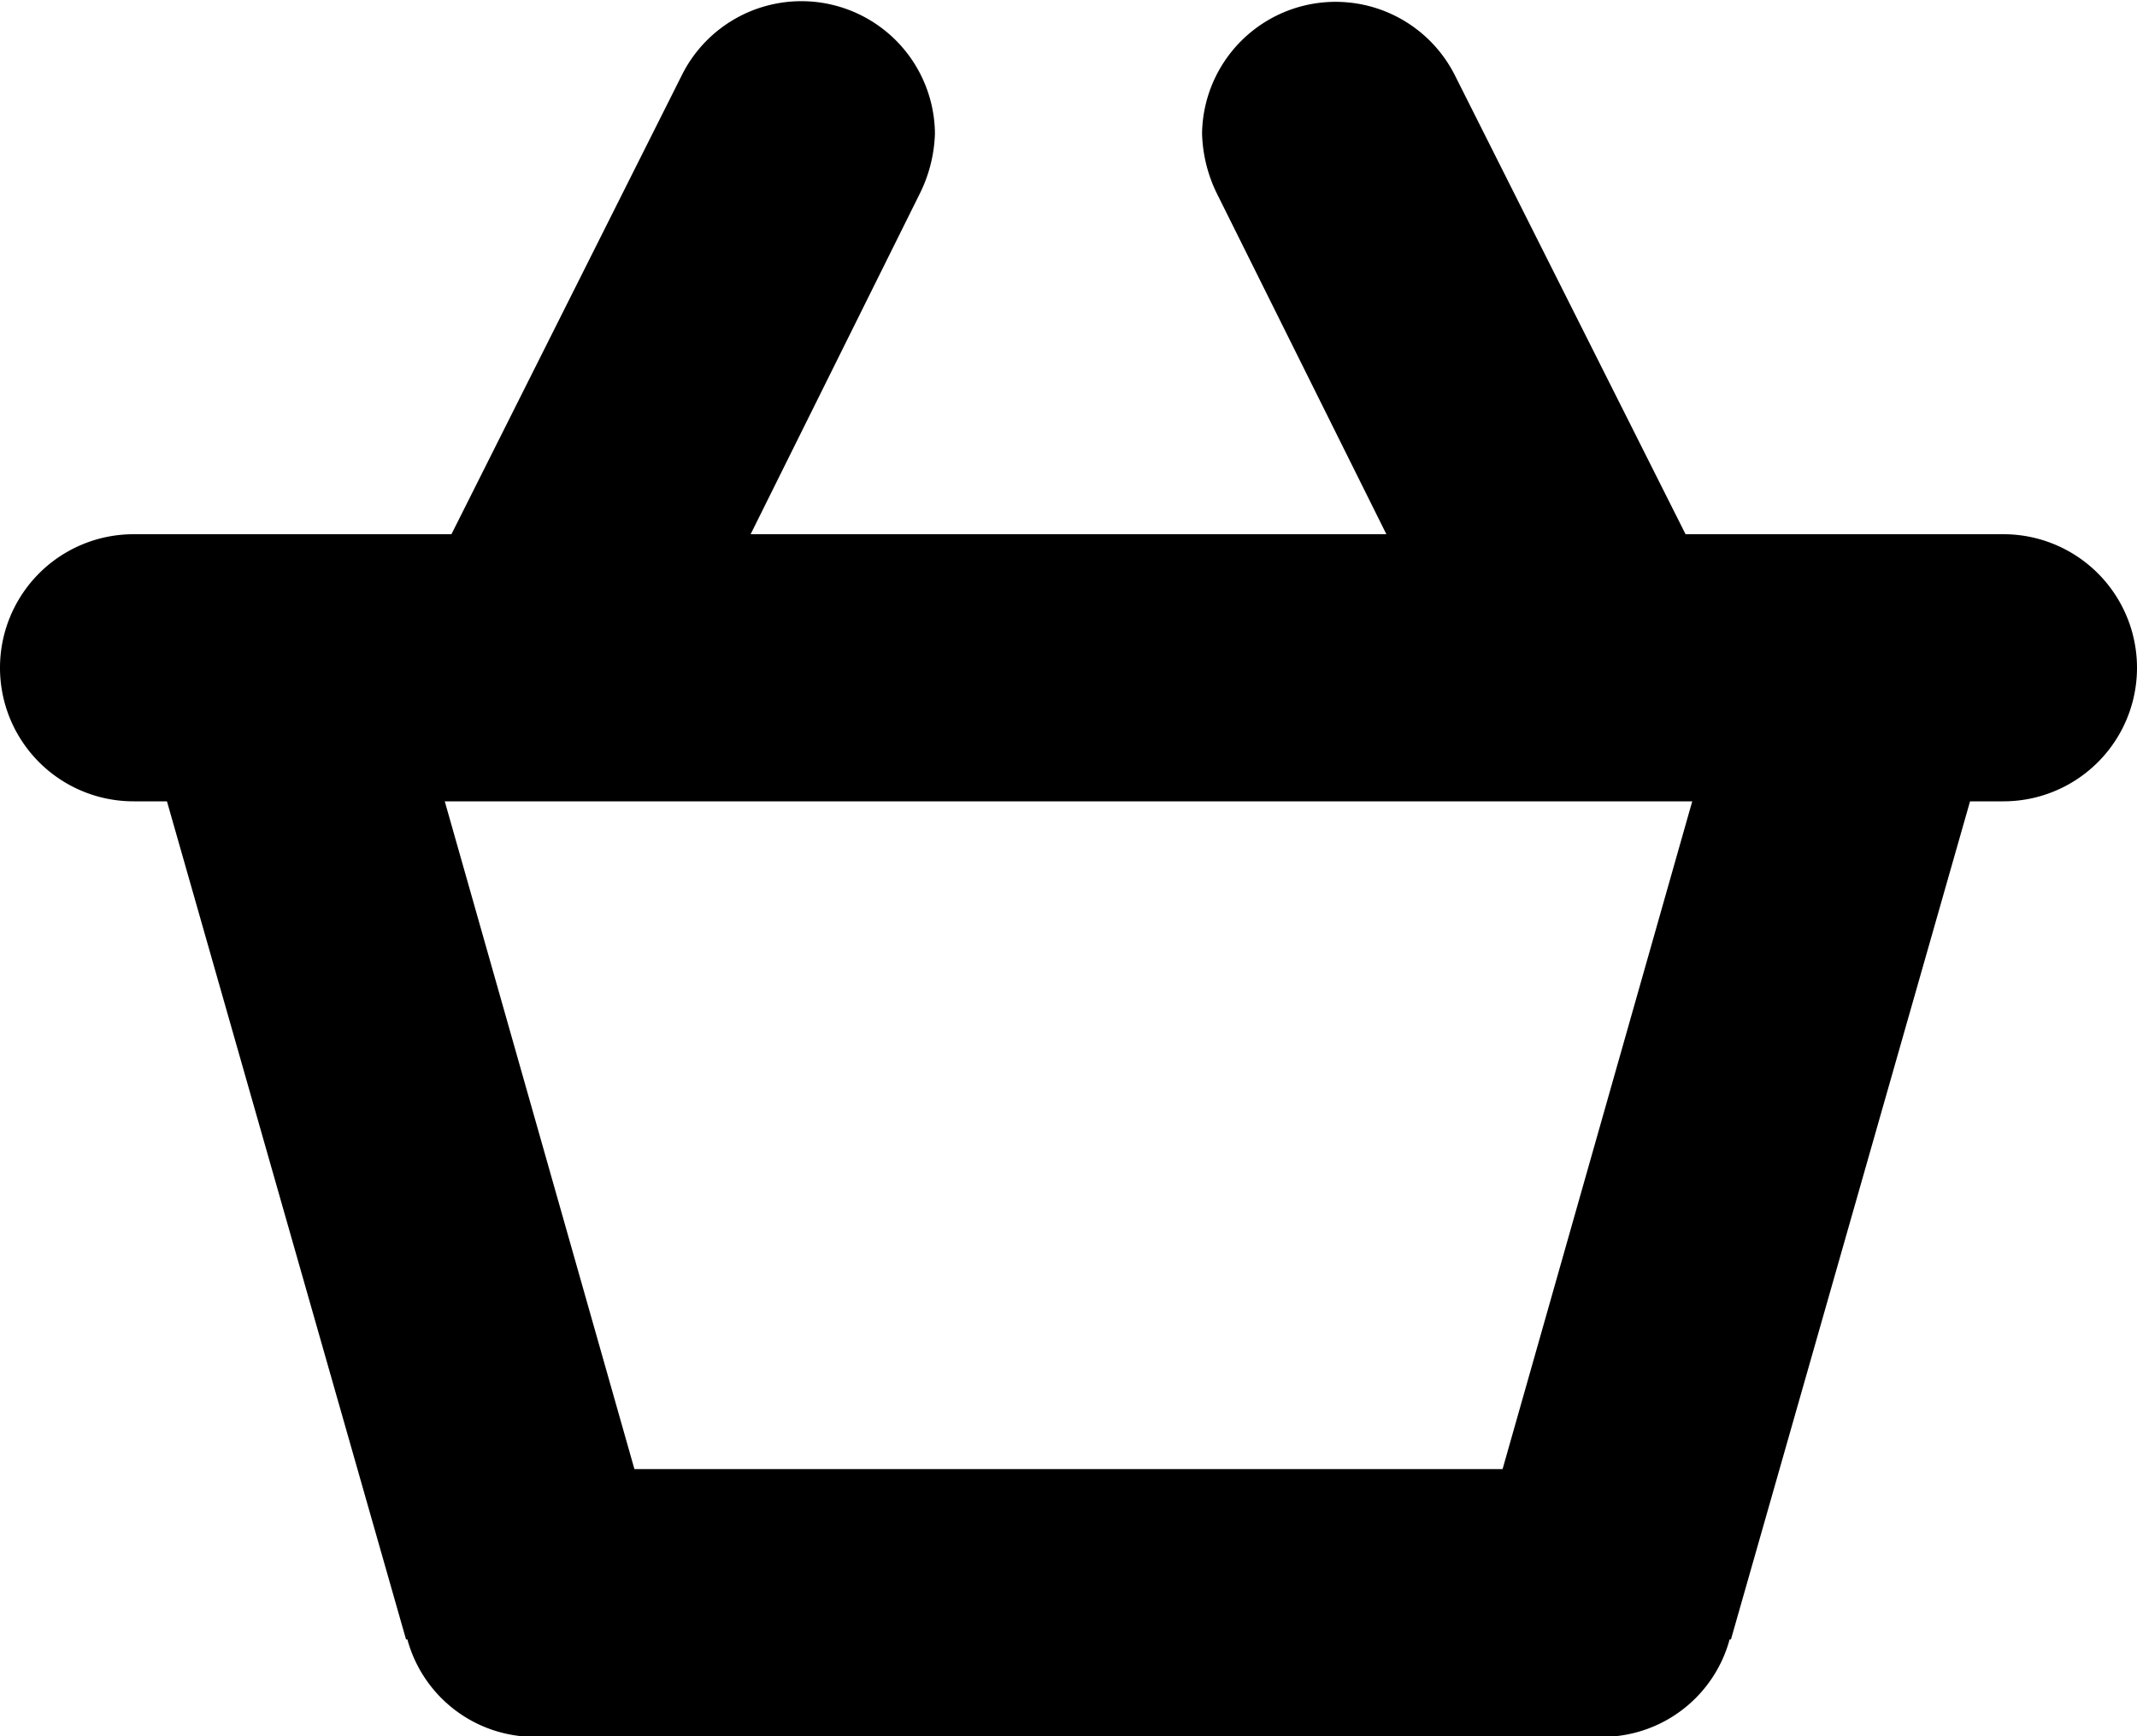 <svg xmlns="http://www.w3.org/2000/svg" viewBox="0 0 16 13">
  <path d="M1353,93h-0.25l-1.79,6.275-0.01,0a0.989,0.989,0,0,1-.95.73h-8a0.989,0.989,0,0,1-.95-0.73l-0.01,0L1339.25,93H1339a1,1,0,0,1,0-2h2.38l1.73-3.447v0A1,1,0,0,1,1345,88a1.083,1.083,0,0,1-.11.443v0L1343.62,91h4.76l-1.27-2.553v0A1.083,1.083,0,0,1,1347,88a1,1,0,0,1,1.89-.442v0L1350.62,91H1353A1,1,0,0,1,1353,93Zm-10.25,5h6.5l1.42-5h-9.34Z" transform="translate(-1338 -87)"/>
</svg>
